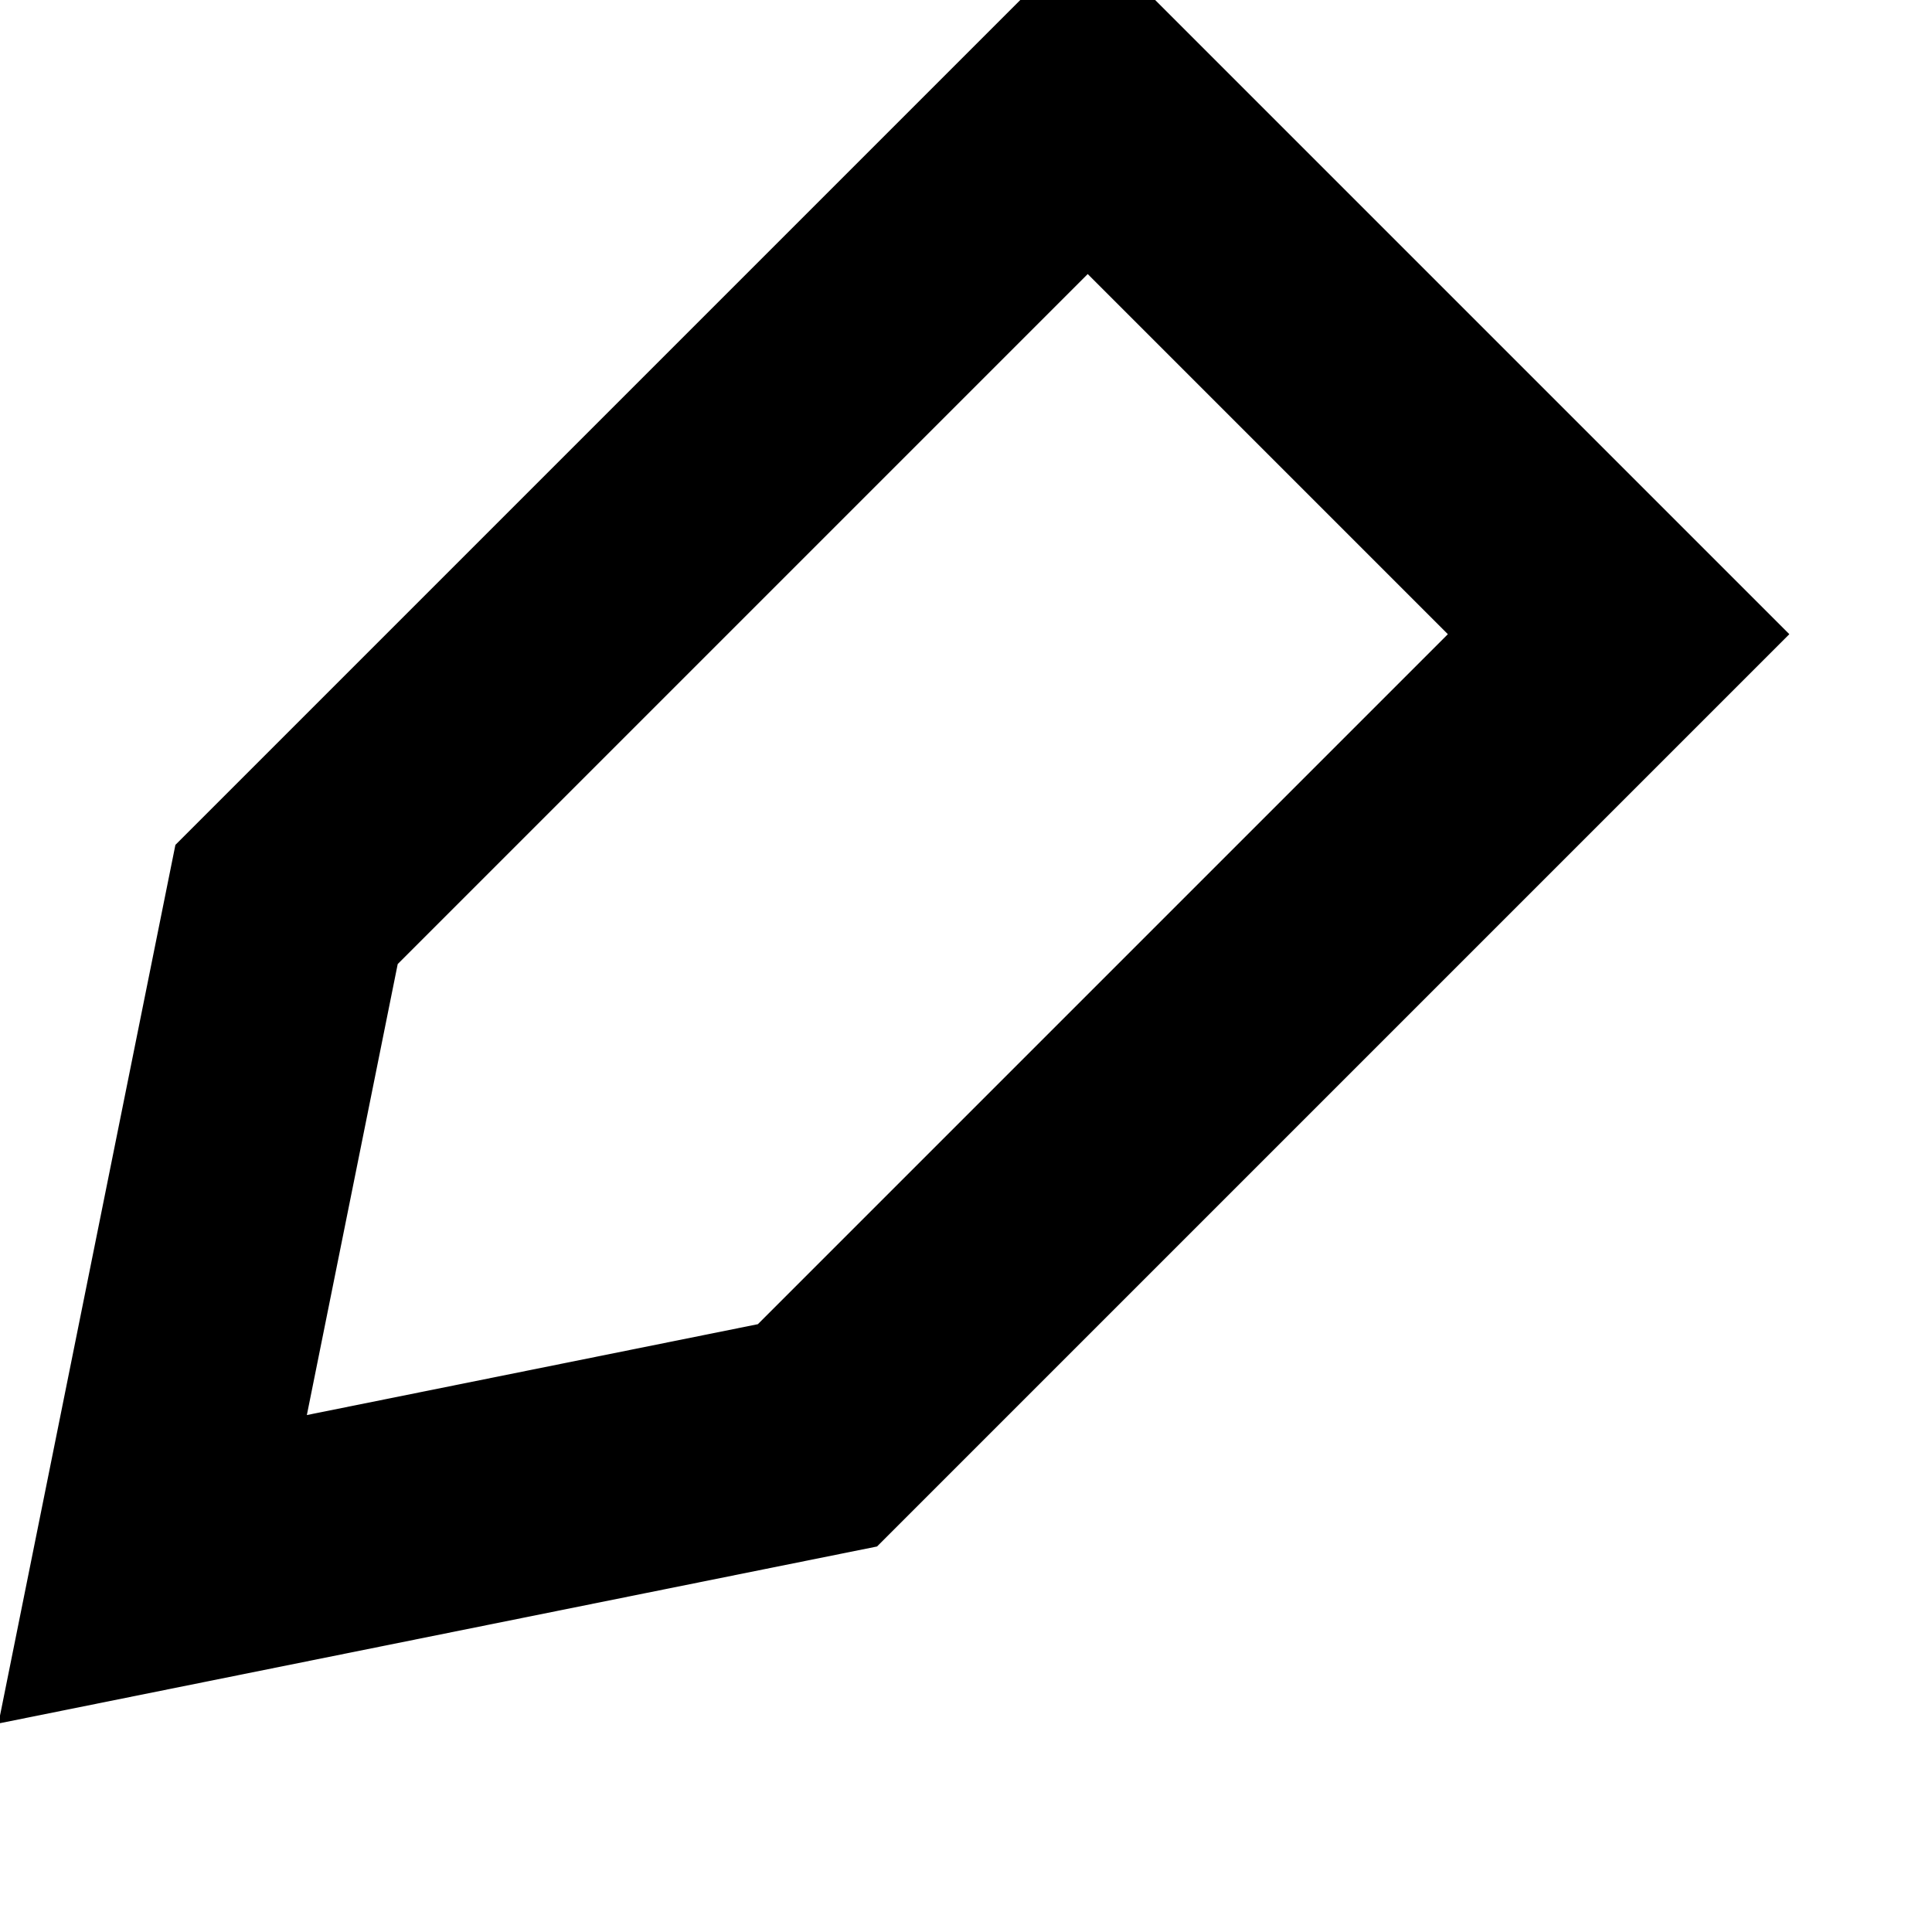 <?xml version="1.0" encoding="utf-8"?>
<svg viewBox="0 0 64 64" xmlns="http://www.w3.org/2000/svg">
  <defs/>
  <path d="M 14.641 8.938 L 27.078 8.938 L 39.515 8.938 L 39.515 34.994 L 39.515 46.476 L 27.078 65.188 L 14.641 46.476 L 14.641 34.994 L 14.641 8.938 Z" style="stroke: rgb(0, 0, 0); stroke-width: 8px; transform-box: fill-box; transform-origin: 50% 50%; fill: none;" transform="matrix(0.707, 0.707, -0.707, 0.707, -0, 0)"/>
</svg>